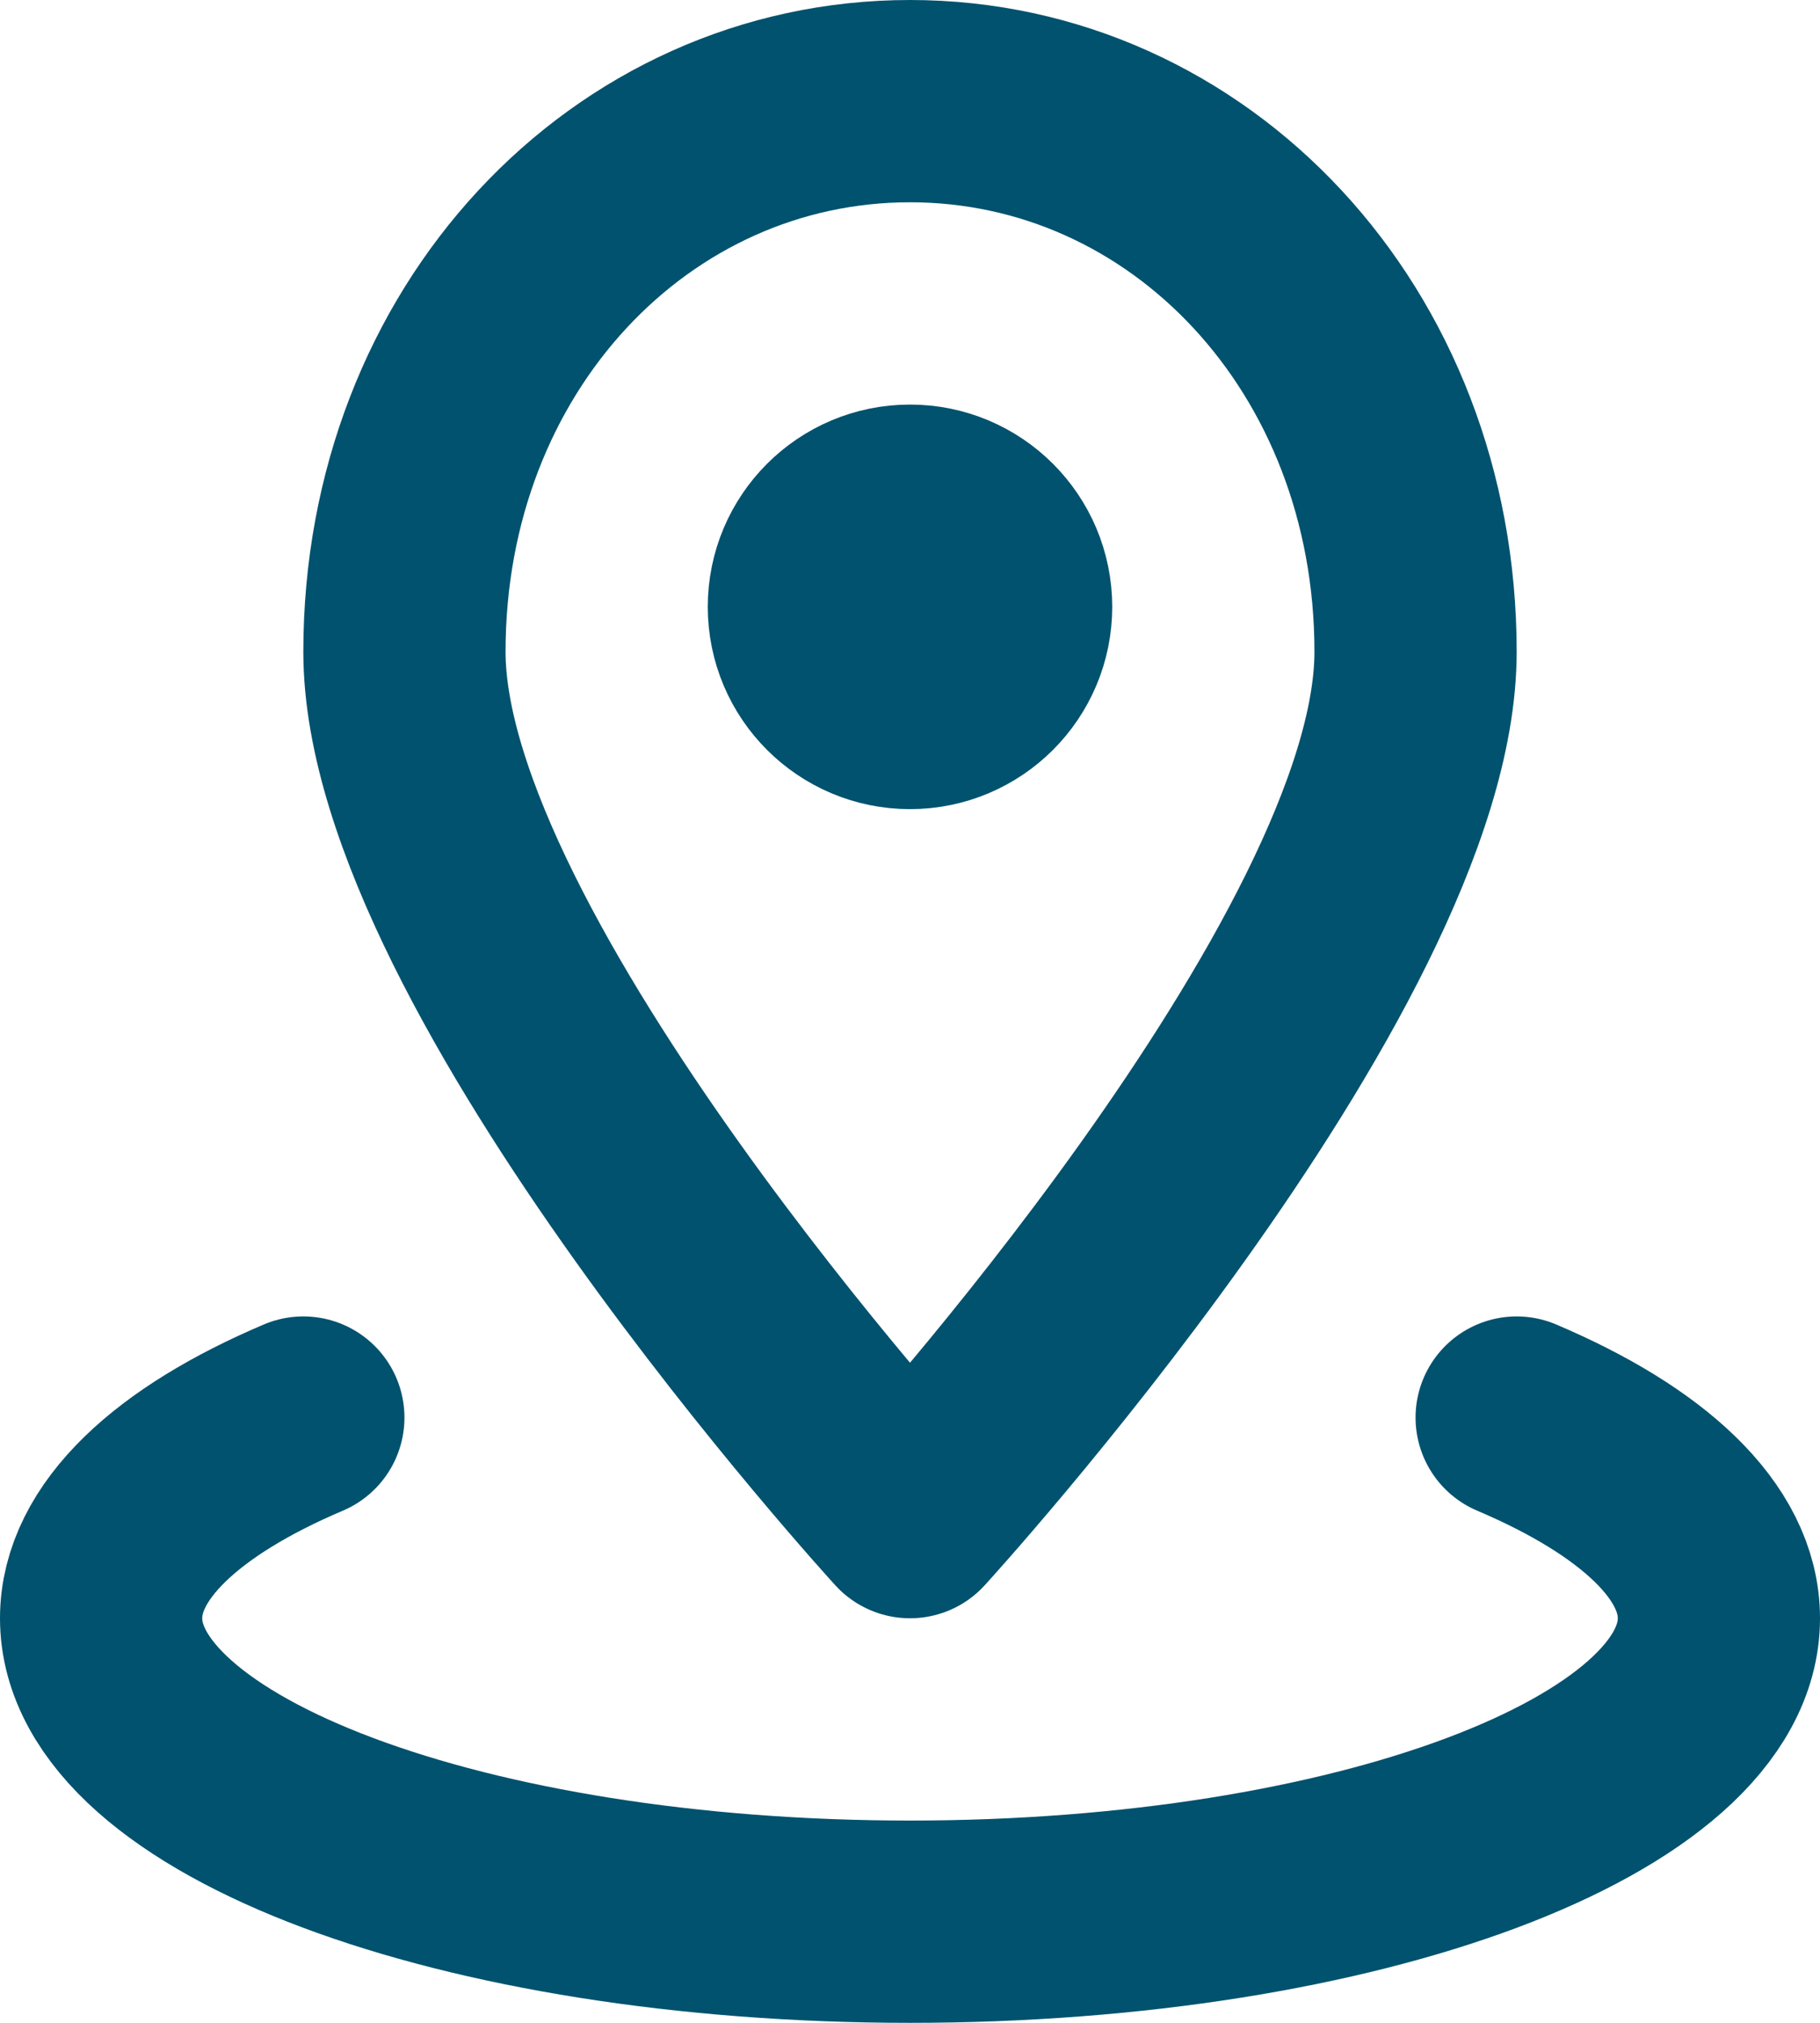 <svg width="54" height="60" viewBox="0 0 54 60" fill="none" xmlns="http://www.w3.org/2000/svg">
<g id="Group 1000003055">
<path id="Vector" d="M45 42.047C48.734 43.633 51 45.718 51 48C51 52.97 40.255 57 27 57C13.745 57 3 52.97 3 48C3 45.718 5.266 43.633 9 42.047" stroke="#00526E" stroke-width="6" stroke-linecap="round" stroke-linejoin="round"/>
<path id="Vector_2" d="M42 19.333C42 28.612 27 45 27 45C27 45 12 28.612 12 19.333C12 10.055 18.716 3 27 3C35.284 3 42 10.055 42 19.333Z" stroke="#00526E" stroke-width="6" stroke-linecap="round" stroke-linejoin="round"/>
<path id="Vector_3" d="M27 21C28.657 21 30 19.657 30 18C30 16.343 28.657 15 27 15C25.343 15 24 16.343 24 18C24 19.657 25.343 21 27 21Z" stroke="#00526E" stroke-width="6" stroke-linecap="round" stroke-linejoin="round"/>
</g>
</svg>
